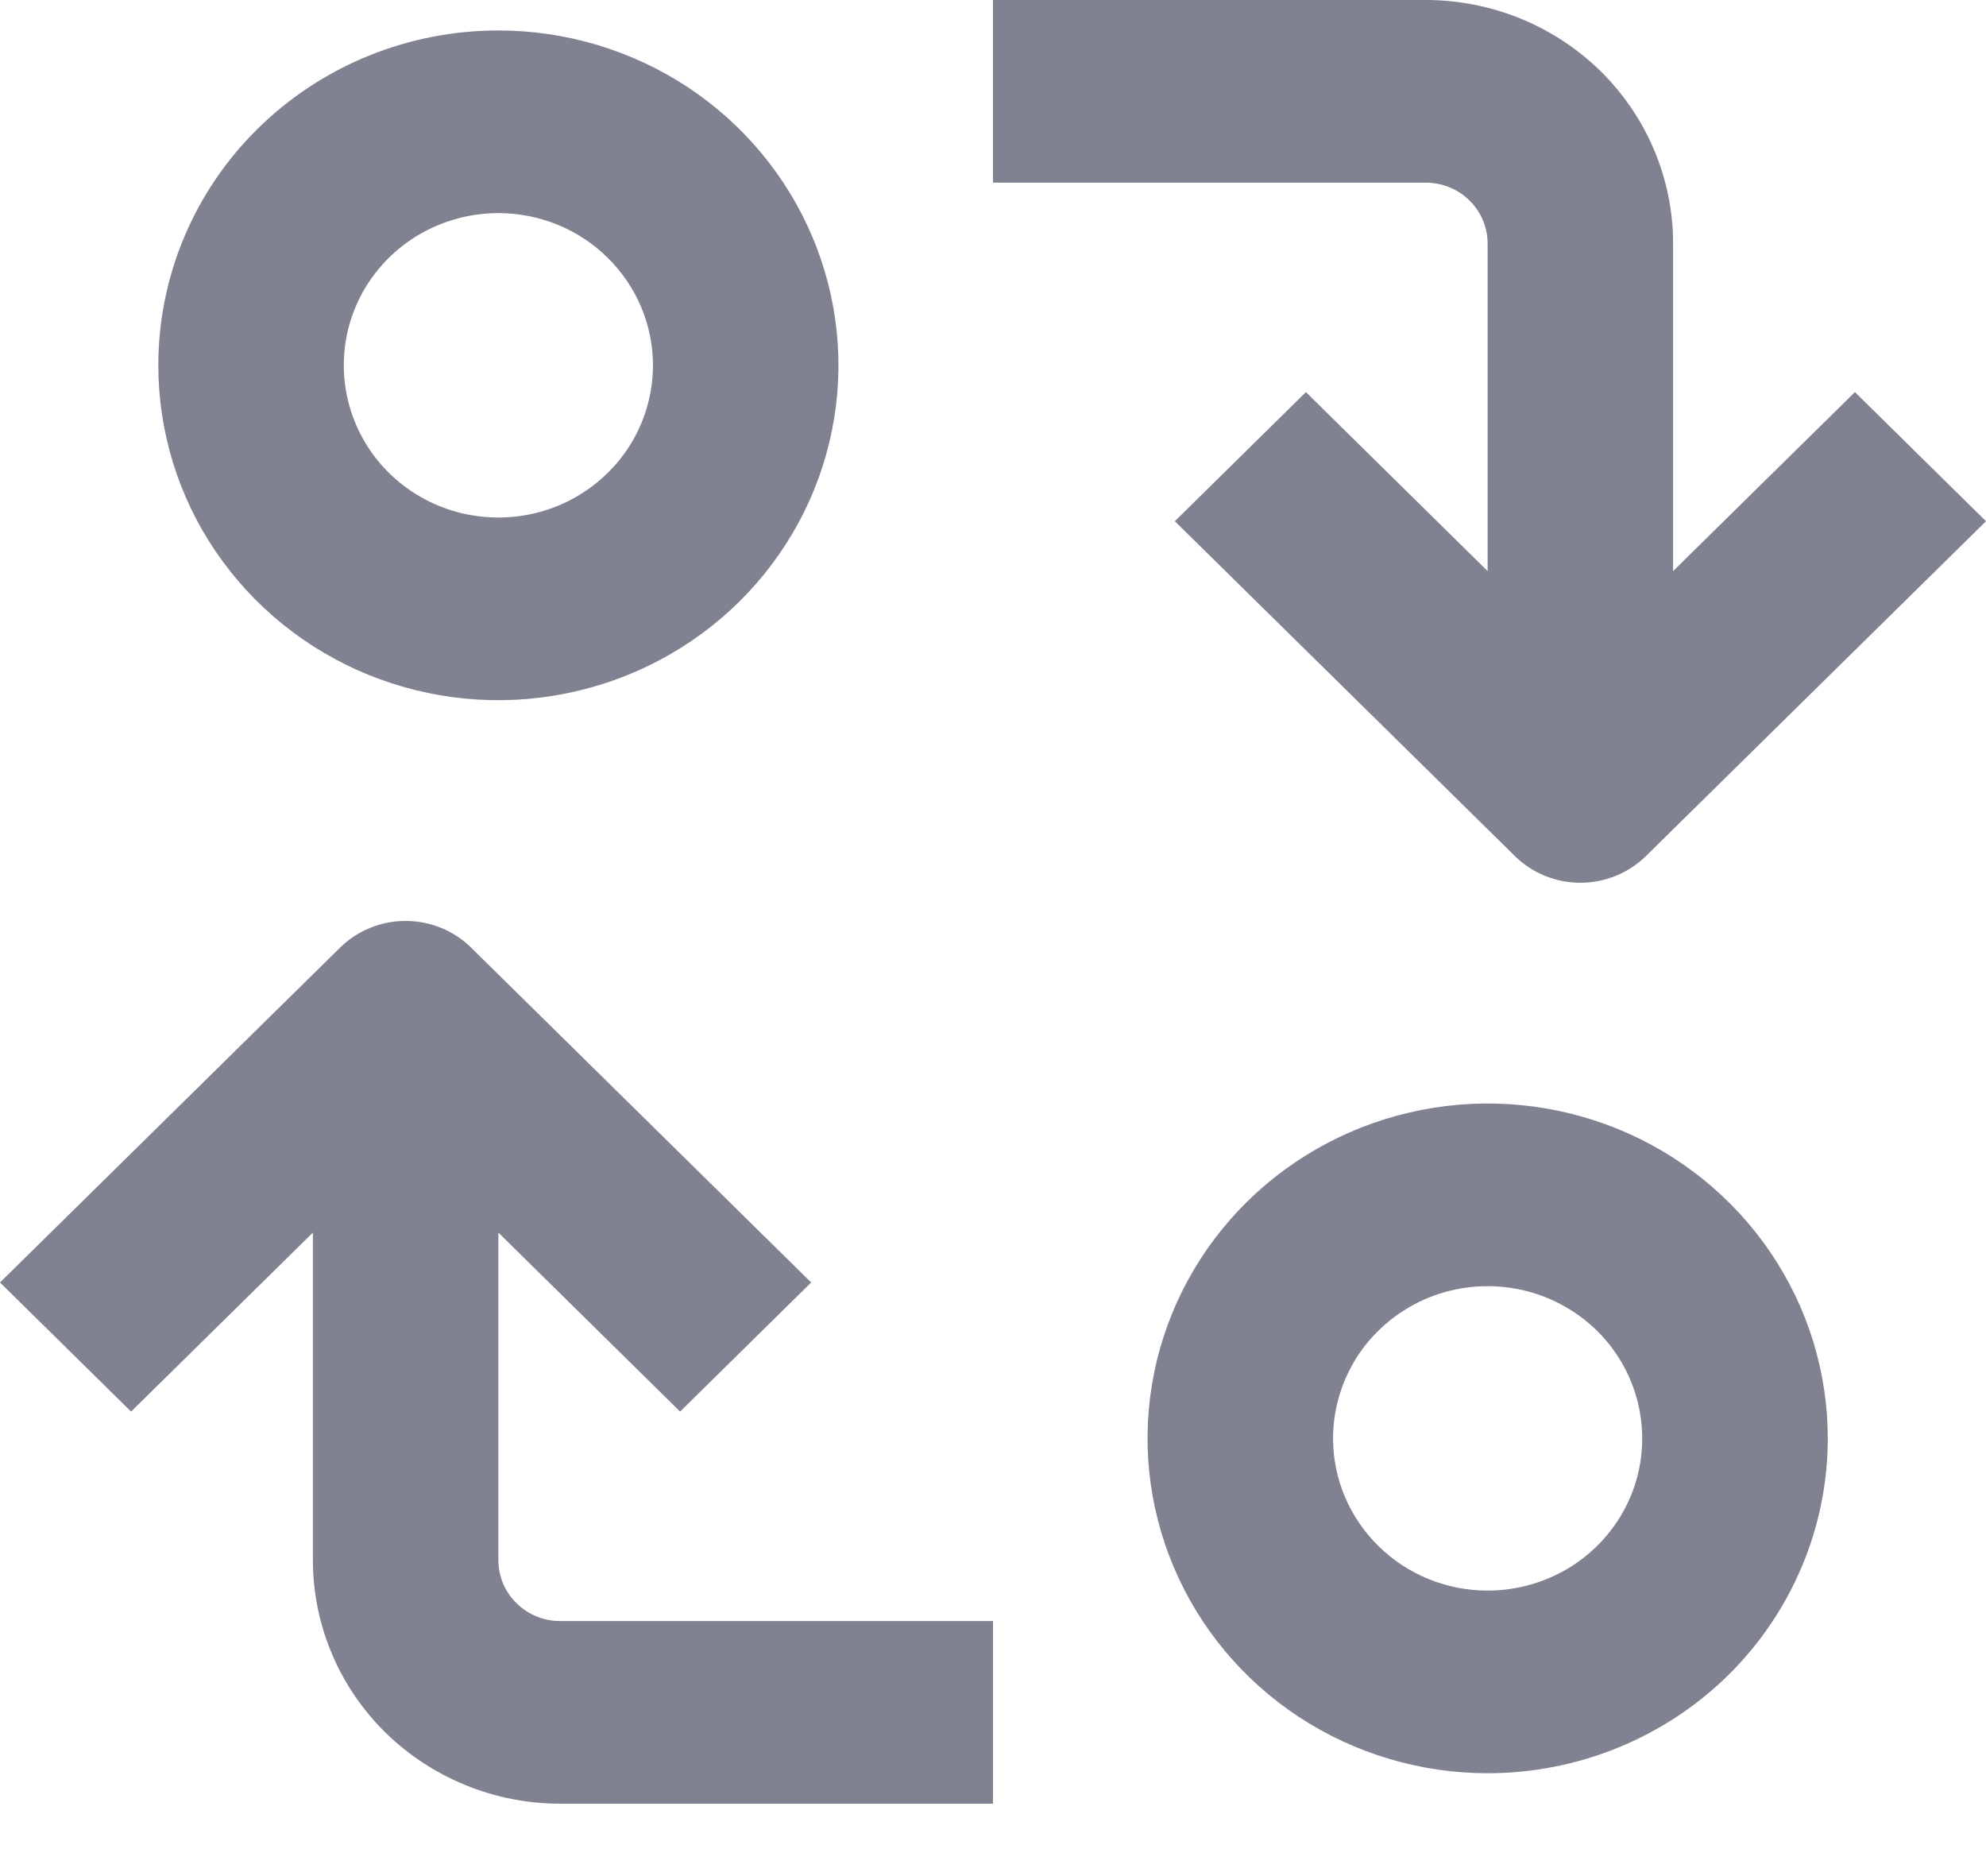 <svg width="18" height="17" viewBox="0 0 18 17" fill="none" xmlns="http://www.w3.org/2000/svg">
<path d="M1.435 3.31C1.435 3.91 1.615 4.497 1.954 4.996C2.293 5.495 2.774 5.884 3.337 6.114C3.9 6.343 4.52 6.404 5.118 6.286C5.716 6.169 6.265 5.88 6.696 5.456C7.127 5.032 7.421 4.491 7.54 3.902C7.659 3.314 7.598 2.704 7.364 2.149C7.131 1.595 6.736 1.121 6.229 0.787C5.722 0.454 5.126 0.276 4.517 0.276C3.699 0.276 2.915 0.596 2.337 1.165C1.759 1.734 1.435 2.505 1.435 3.31ZM5.918 3.31C5.918 3.583 5.836 3.85 5.682 4.077C5.528 4.303 5.309 4.48 5.053 4.585C4.797 4.689 4.515 4.716 4.243 4.663C3.972 4.61 3.722 4.479 3.526 4.286C3.33 4.093 3.197 3.847 3.143 3.579C3.089 3.312 3.116 3.034 3.222 2.782C3.328 2.53 3.508 2.315 3.738 2.163C3.969 2.012 4.24 1.931 4.517 1.931C4.888 1.931 5.245 2.076 5.507 2.335C5.77 2.594 5.918 2.944 5.918 3.31Z" fill="#808191"/>
<path d="M16.566 13.034C16.566 12.434 16.385 11.847 16.046 11.348C15.707 10.849 15.226 10.46 14.663 10.23C14.1 10.001 13.48 9.94 12.882 10.058C12.284 10.175 11.735 10.464 11.304 10.888C10.873 11.312 10.579 11.853 10.46 12.442C10.341 13.03 10.402 13.64 10.636 14.195C10.869 14.749 11.264 15.223 11.771 15.557C12.278 15.89 12.874 16.068 13.483 16.068C14.301 16.068 15.085 15.748 15.663 15.18C16.241 14.61 16.566 13.838 16.566 13.034ZM12.082 13.034C12.082 12.761 12.165 12.494 12.318 12.267C12.472 12.041 12.691 11.864 12.947 11.759C13.203 11.655 13.485 11.628 13.757 11.681C14.028 11.734 14.278 11.866 14.474 12.058C14.67 12.251 14.803 12.497 14.857 12.765C14.911 13.032 14.884 13.31 14.778 13.562C14.672 13.814 14.492 14.029 14.262 14.181C14.031 14.332 13.76 14.413 13.483 14.413C13.112 14.413 12.755 14.268 12.493 14.009C12.23 13.75 12.082 13.4 12.082 13.034Z" fill="#808191"/>
<path d="M2.836 11.169V14.137C2.836 14.723 3.072 15.284 3.492 15.698C3.913 16.111 4.483 16.344 5.077 16.344H9V14.689H5.077C4.929 14.689 4.786 14.631 4.681 14.527C4.576 14.424 4.517 14.284 4.517 14.137V11.169L6.164 12.791L7.352 11.621L4.27 8.587C4.113 8.432 3.899 8.345 3.676 8.345C3.453 8.345 3.24 8.432 3.082 8.587L0 11.621L1.188 12.791L2.836 11.169Z" fill="#808191"/>
<path d="M15.164 5.175V2.207C15.164 1.622 14.928 1.06 14.508 0.646C14.087 0.233 13.517 0 12.923 0H9V1.655H12.923C13.071 1.655 13.214 1.713 13.319 1.817C13.424 1.92 13.483 2.061 13.483 2.207V5.175L11.836 3.553L10.648 4.723L13.73 7.757C13.887 7.912 14.101 7.999 14.324 7.999C14.546 7.999 14.76 7.912 14.918 7.757L18 4.723L16.812 3.553L15.164 5.175Z" fill="#808191"/>
</svg>
